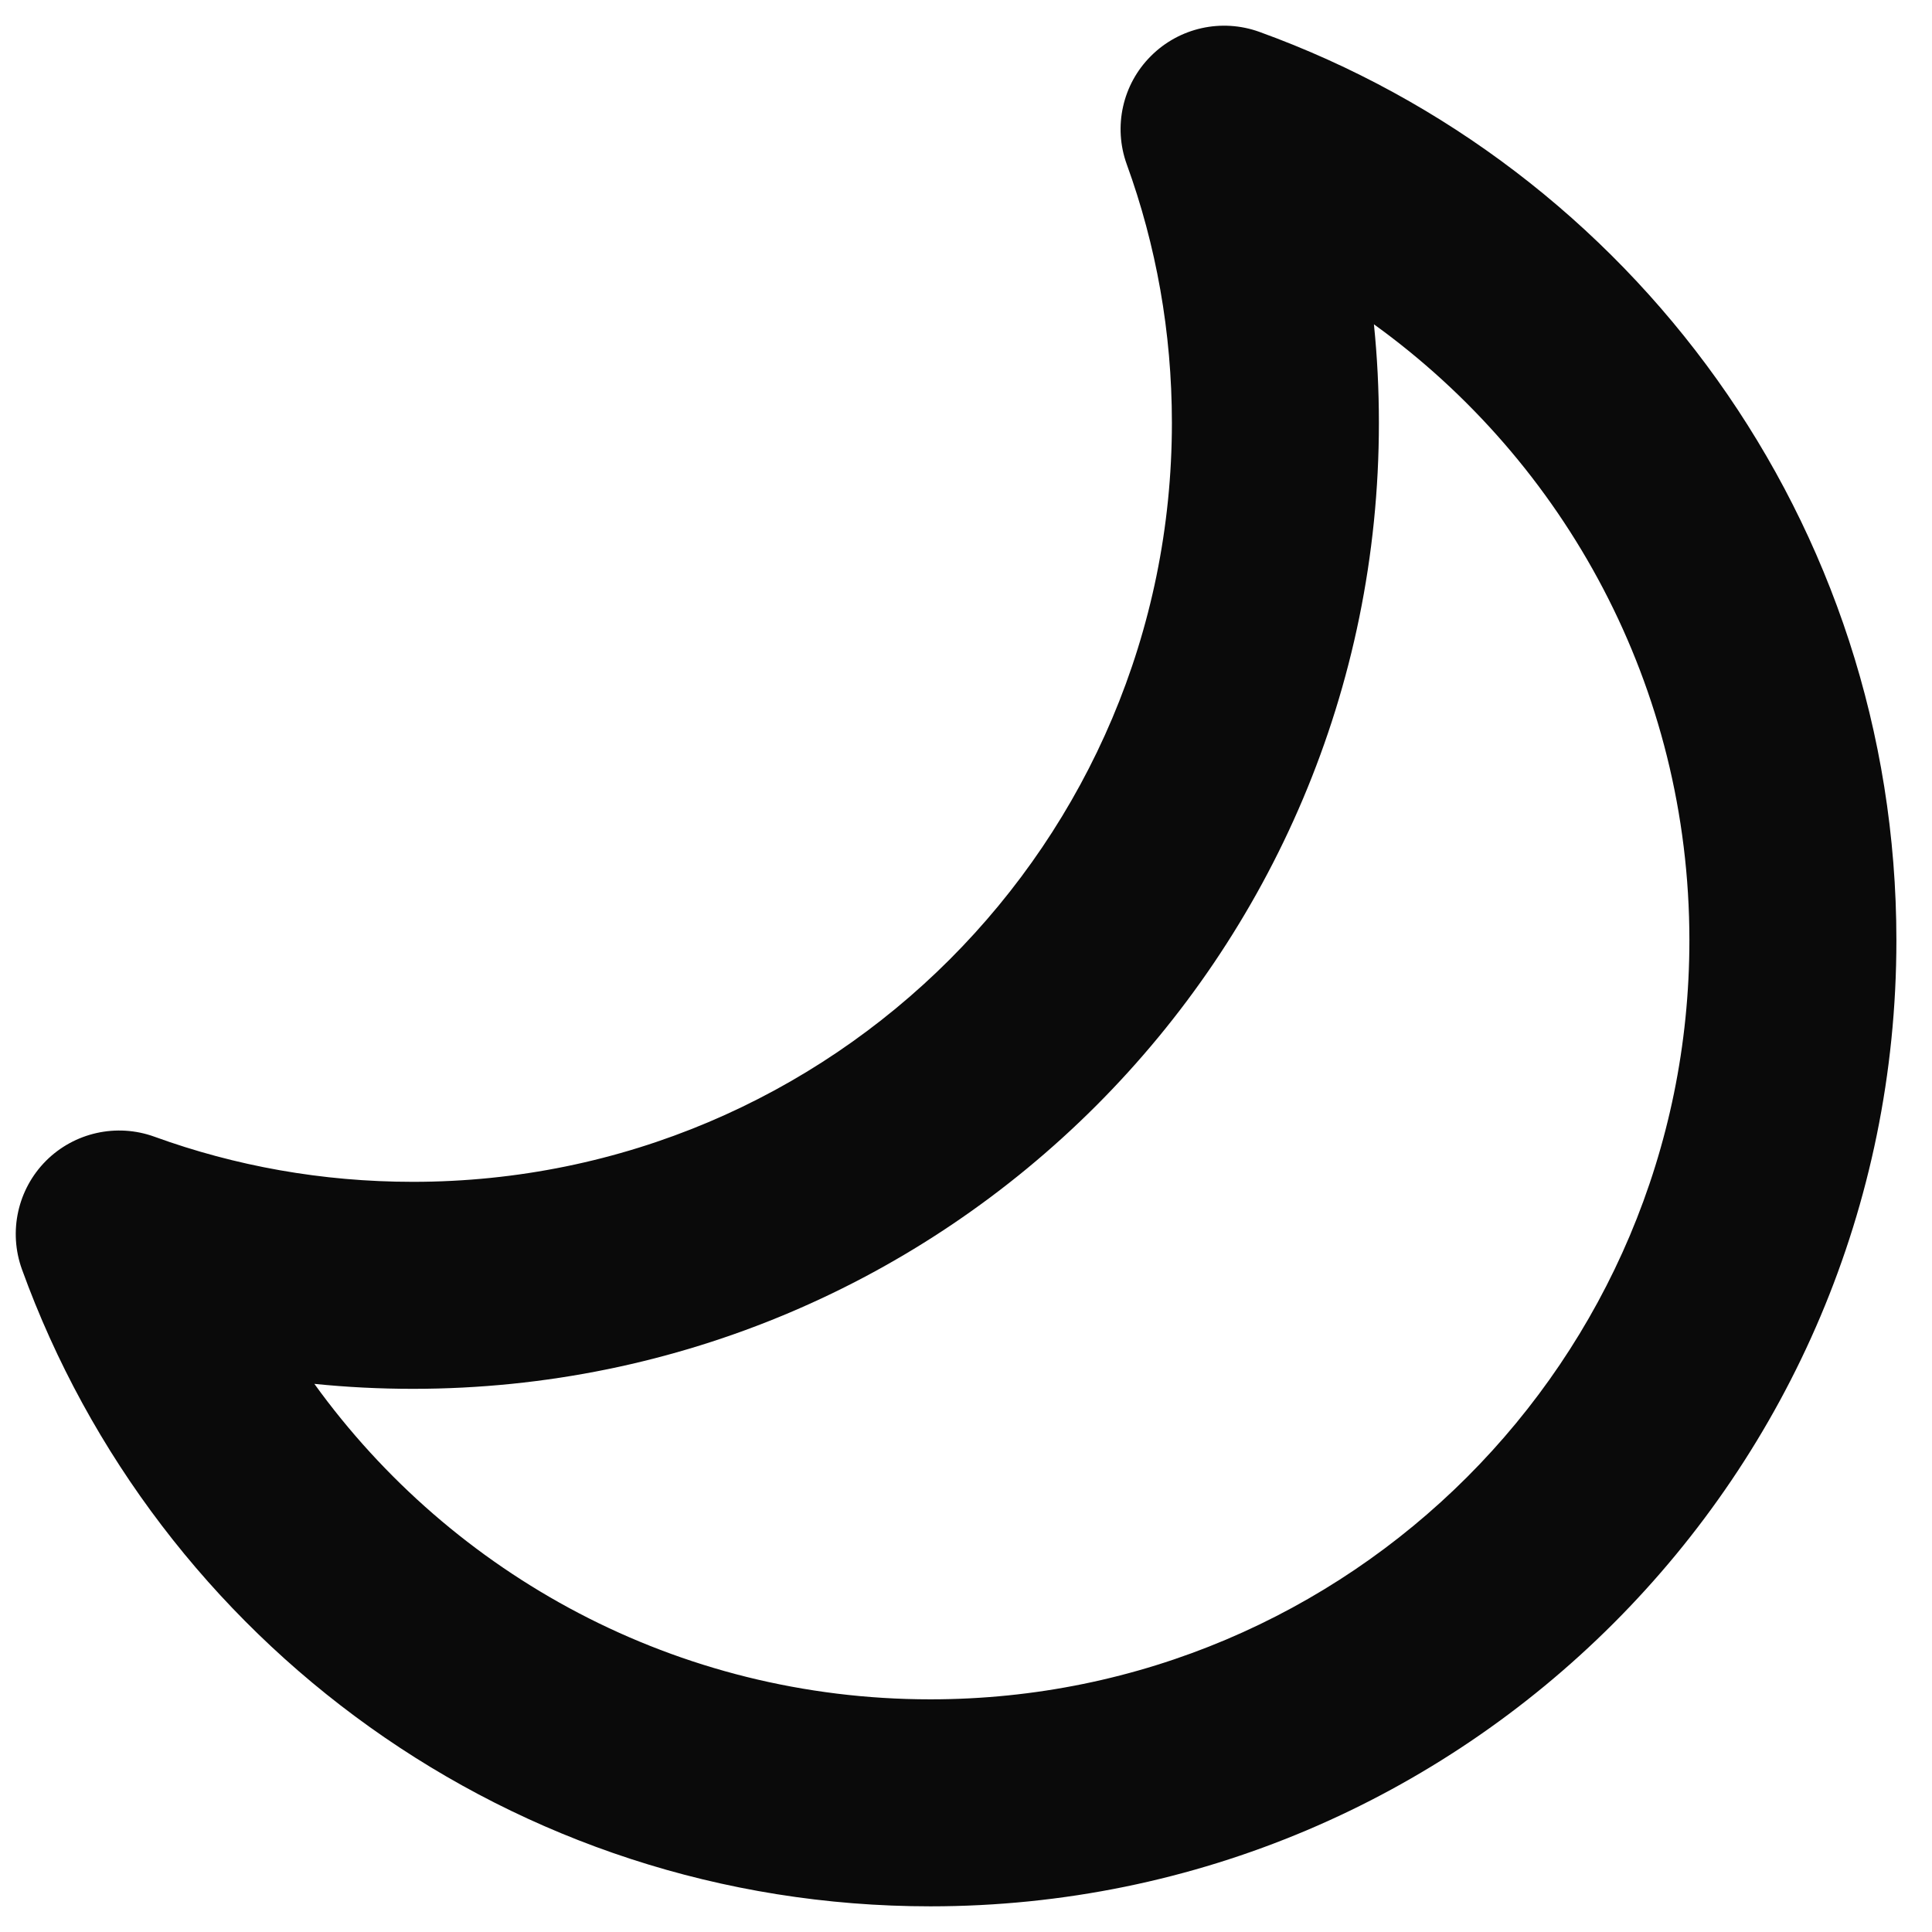 <svg width="14" height="14" viewBox="0 0 14 14" fill="none" xmlns="http://www.w3.org/2000/svg">
<path fill-rule="evenodd" clip-rule="evenodd" d="M8.34 0.406C8.546 0.2 8.852 0.132 9.126 0.231C11.817 1.205 13.742 3.784 13.742 6.814C13.742 10.68 10.608 13.814 6.742 13.814C3.712 13.814 1.133 11.889 0.159 9.198C0.06 8.924 0.128 8.618 0.333 8.412C0.539 8.206 0.846 8.138 1.119 8.237C1.703 8.449 2.333 8.564 2.992 8.564C6.03 8.564 8.492 6.102 8.492 3.064C8.492 2.405 8.377 1.775 8.165 1.191C8.066 0.918 8.134 0.611 8.34 0.406ZM9.956 2.35C9.98 2.585 9.992 2.823 9.992 3.064C9.992 6.93 6.858 10.064 2.992 10.064C2.751 10.064 2.513 10.052 2.278 10.028C3.277 11.413 4.905 12.314 6.742 12.314C9.78 12.314 12.242 9.852 12.242 6.814C12.242 4.977 11.341 3.349 9.956 2.35Z" fill="#0A0A0A"/>
</svg>
